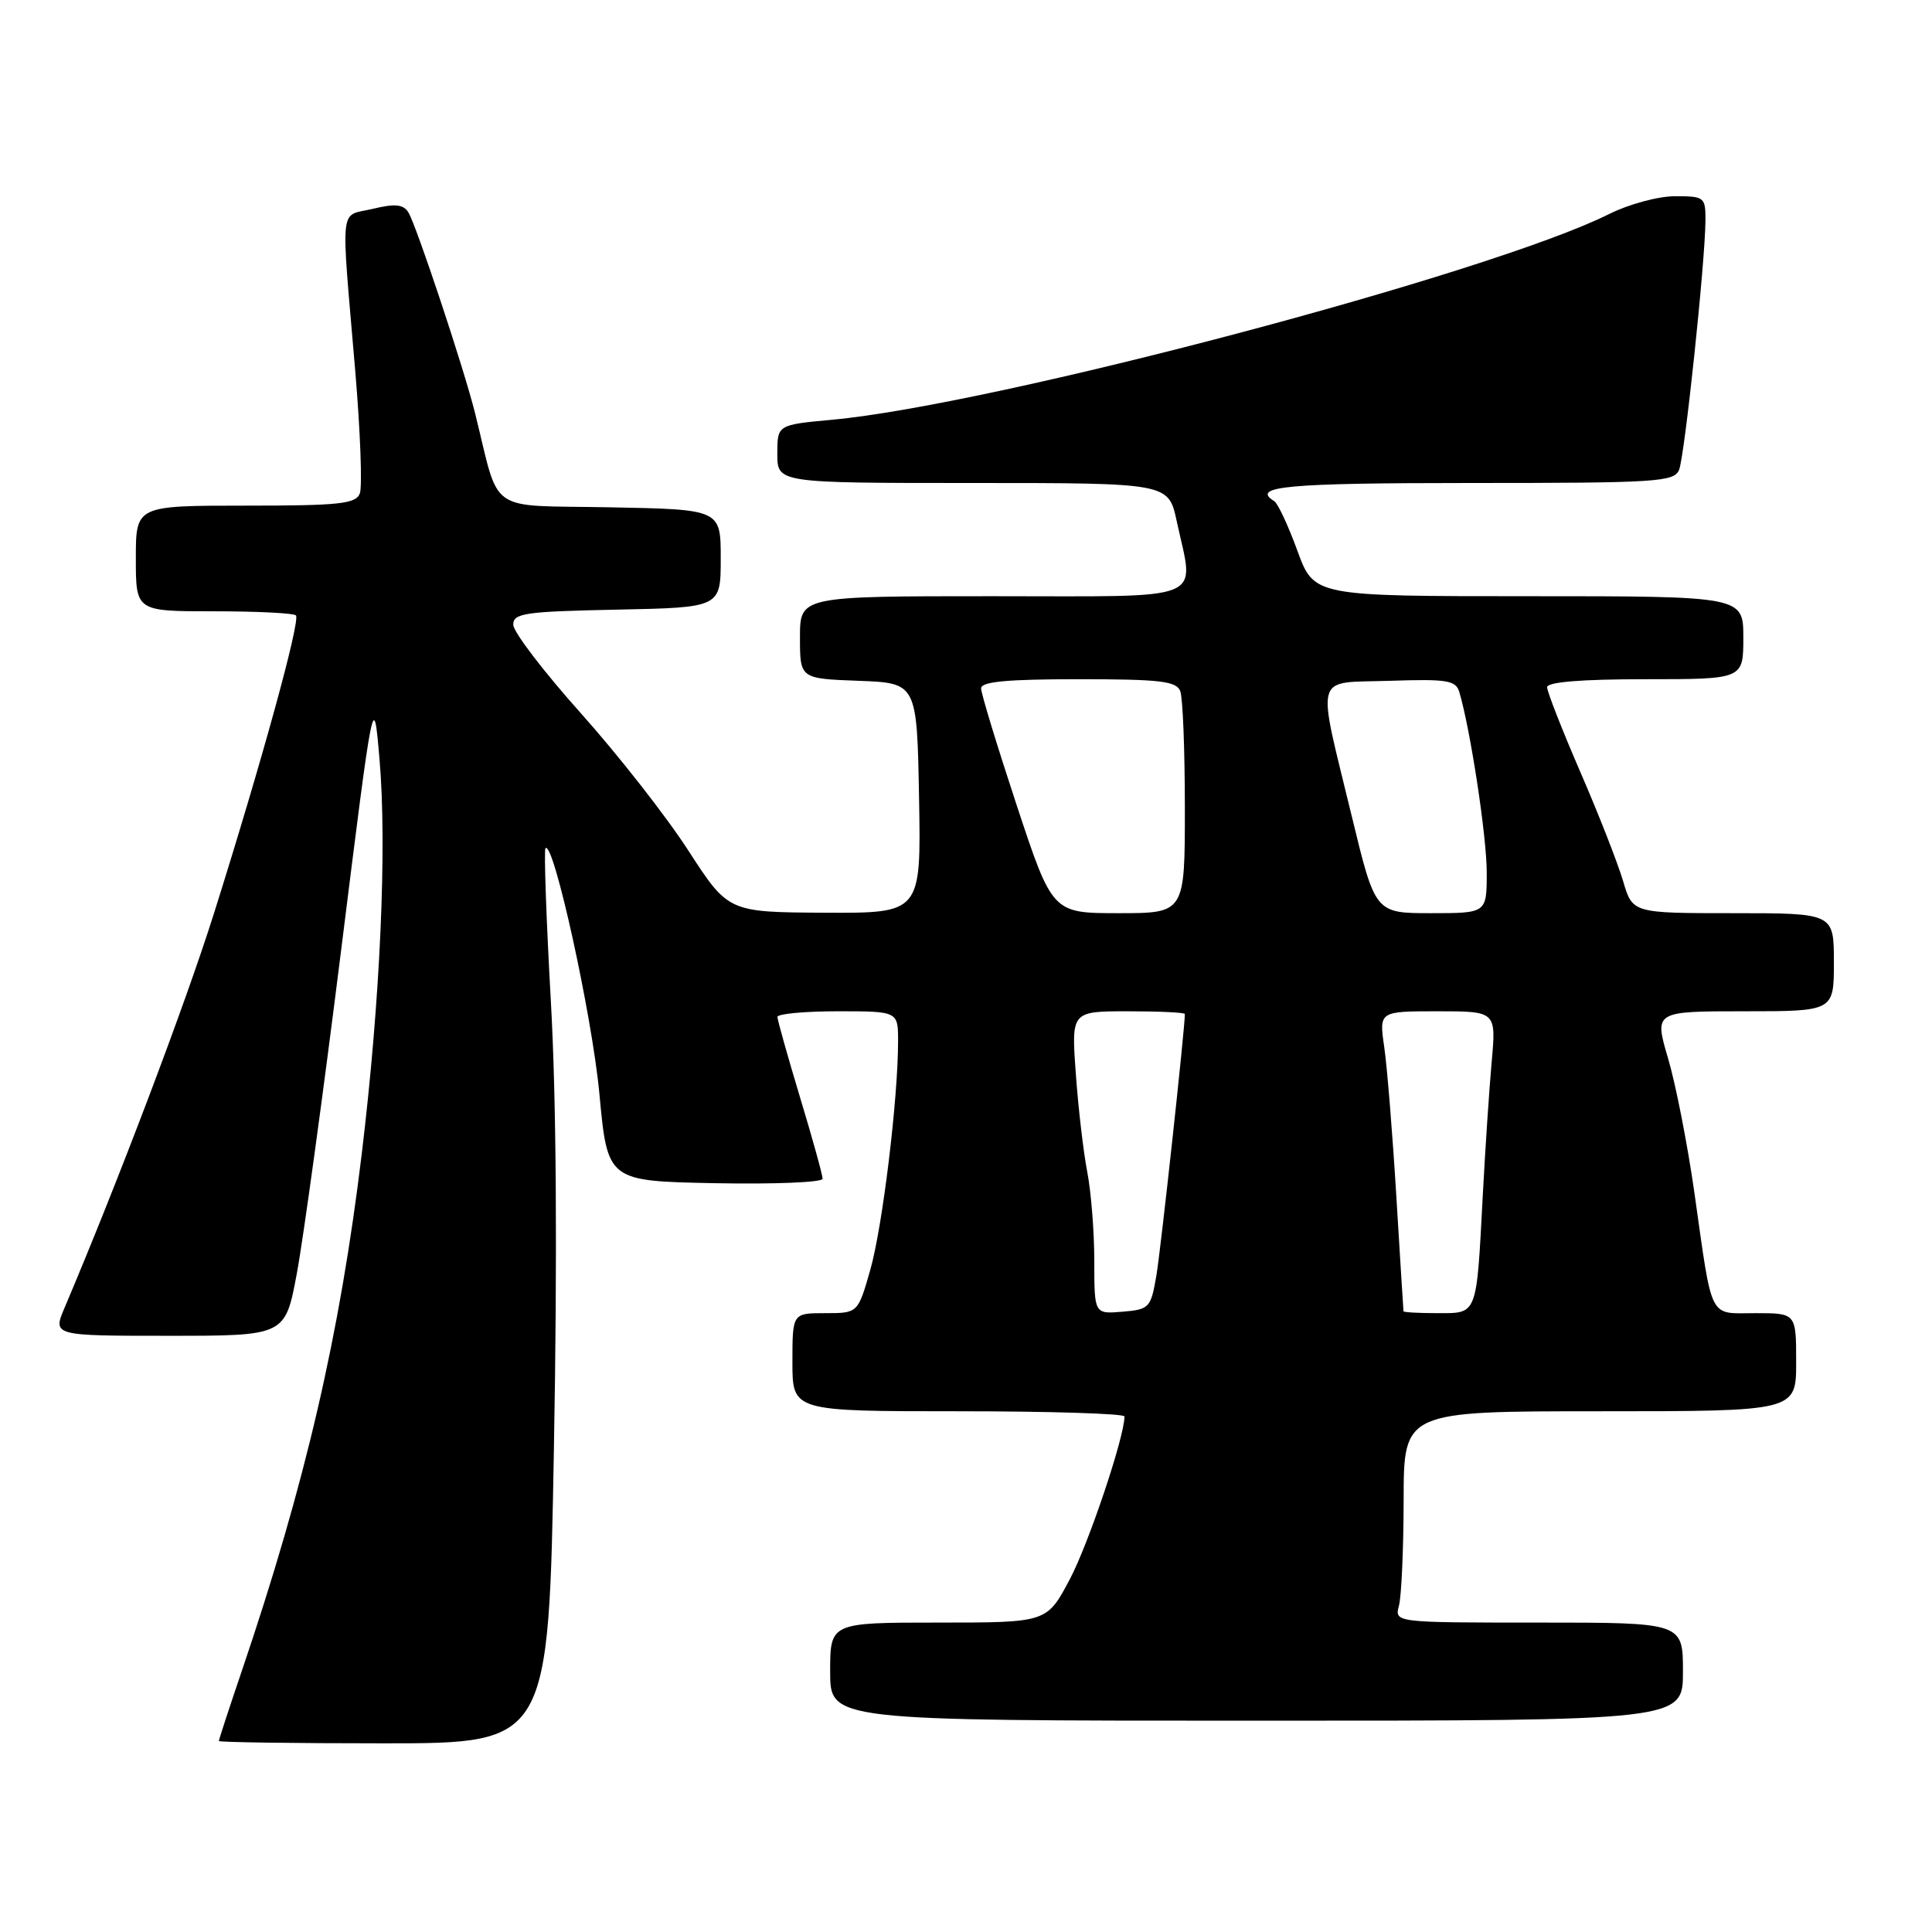 <?xml version="1.0" encoding="UTF-8" standalone="no"?>
<!DOCTYPE svg PUBLIC "-//W3C//DTD SVG 1.1//EN" "http://www.w3.org/Graphics/SVG/1.1/DTD/svg11.dtd" >
<svg xmlns="http://www.w3.org/2000/svg" xmlns:xlink="http://www.w3.org/1999/xlink" version="1.1" viewBox="0 0 256 256">
 <g >
 <path fill="currentColor"
d=" M 73.40 191.75 C 73.86 166.25 73.72 145.54 72.99 132.65 C 72.38 121.73 72.06 112.61 72.28 112.39 C 73.35 111.32 78.46 134.61 79.42 144.90 C 80.50 156.50 80.50 156.50 94.75 156.78 C 102.59 156.93 109.00 156.67 109.00 156.19 C 109.00 155.71 107.66 150.86 106.01 145.41 C 104.37 139.96 103.02 135.16 103.01 134.75 C 103.01 134.34 106.60 134.00 111.00 134.00 C 119.00 134.00 119.00 134.00 119.00 137.96 C 119.00 145.60 116.94 162.56 115.32 168.25 C 113.68 174.00 113.68 174.00 109.34 174.00 C 105.00 174.00 105.00 174.00 105.00 180.50 C 105.00 187.00 105.00 187.00 127.00 187.00 C 139.10 187.00 149.00 187.31 149.00 187.69 C 149.00 190.39 144.25 204.54 141.76 209.25 C 138.72 215.00 138.72 215.00 124.36 215.00 C 110.00 215.00 110.00 215.00 110.00 221.50 C 110.00 228.00 110.00 228.00 166.50 228.00 C 223.00 228.00 223.00 228.00 223.00 221.50 C 223.00 215.00 223.00 215.00 203.88 215.00 C 184.77 215.00 184.77 215.00 185.37 212.75 C 185.70 211.51 185.98 205.21 185.99 198.75 C 186.00 187.00 186.00 187.00 212.00 187.00 C 238.00 187.00 238.00 187.00 238.00 180.50 C 238.00 174.00 238.00 174.00 232.61 174.00 C 226.33 174.00 226.96 175.24 224.51 158.00 C 223.61 151.68 222.05 143.69 221.03 140.25 C 219.19 134.00 219.19 134.00 231.10 134.00 C 243.00 134.00 243.00 134.00 243.00 127.50 C 243.00 121.00 243.00 121.00 229.66 121.00 C 216.32 121.00 216.32 121.00 215.07 116.75 C 214.38 114.41 211.84 107.91 209.41 102.31 C 206.98 96.70 205.00 91.64 205.00 91.06 C 205.00 90.37 209.54 90.00 218.00 90.00 C 231.00 90.00 231.00 90.00 231.00 84.50 C 231.00 79.00 231.00 79.00 202.55 79.00 C 174.11 79.00 174.11 79.00 171.91 72.97 C 170.70 69.65 169.32 66.70 168.85 66.41 C 165.67 64.44 170.45 64.00 194.89 64.00 C 219.57 64.00 221.84 63.86 222.49 62.25 C 223.23 60.40 225.94 34.79 225.98 29.25 C 226.00 26.12 225.85 26.00 221.97 26.00 C 219.73 26.00 215.84 27.05 213.22 28.36 C 197.47 36.24 131.72 53.65 110.25 55.62 C 103.00 56.29 103.00 56.29 103.00 60.14 C 103.00 64.00 103.00 64.00 128.92 64.00 C 154.83 64.00 154.83 64.00 155.92 69.05 C 158.25 79.91 160.49 79.00 131.50 79.00 C 106.00 79.00 106.00 79.00 106.00 84.46 C 106.00 89.92 106.00 89.92 113.75 90.21 C 121.50 90.50 121.50 90.50 121.78 105.75 C 122.05 121.00 122.05 121.00 109.28 120.94 C 96.50 120.87 96.50 120.87 91.20 112.69 C 88.29 108.18 81.88 100.00 76.96 94.50 C 72.04 89.00 68.01 83.73 68.01 82.78 C 68.00 81.25 69.51 81.03 81.75 80.78 C 95.50 80.50 95.50 80.50 95.50 74.00 C 95.50 67.50 95.50 67.50 80.78 67.22 C 64.32 66.91 66.31 68.30 62.95 54.75 C 61.47 48.81 55.15 29.79 54.10 28.12 C 53.43 27.07 52.33 26.96 49.36 27.68 C 44.92 28.74 45.15 26.50 47.07 49.13 C 47.75 57.18 48.02 64.49 47.68 65.38 C 47.15 66.77 44.99 67.00 32.53 67.00 C 18.00 67.00 18.00 67.00 18.00 74.00 C 18.00 81.00 18.00 81.00 28.33 81.00 C 34.02 81.00 38.91 81.24 39.21 81.54 C 39.84 82.18 34.74 100.76 28.36 121.00 C 24.56 133.06 15.66 156.54 8.57 173.25 C 6.97 177.00 6.97 177.00 22.38 177.00 C 37.79 177.00 37.79 177.00 39.33 168.75 C 40.18 164.21 42.82 144.97 45.19 126.00 C 49.50 91.50 49.50 91.50 50.28 100.50 C 51.30 112.26 50.39 132.50 47.94 152.84 C 45.04 176.85 40.47 196.55 32.03 221.44 C 30.36 226.35 29.00 230.52 29.00 230.69 C 29.00 230.86 38.83 231.00 50.85 231.00 C 72.70 231.00 72.70 231.00 73.40 191.75 Z  M 145.00 167.11 C 145.00 163.25 144.58 157.94 144.07 155.30 C 143.56 152.66 142.87 146.79 142.55 142.25 C 141.95 134.00 141.95 134.00 149.48 134.00 C 153.61 134.00 157.00 134.16 157.00 134.36 C 157.00 136.32 153.81 165.57 153.23 169.00 C 152.49 173.31 152.30 173.51 148.73 173.81 C 145.00 174.12 145.00 174.12 145.00 167.11 Z  M 185.97 173.75 C 185.95 173.61 185.52 166.75 185.02 158.50 C 184.52 150.25 183.80 141.36 183.42 138.75 C 182.73 134.00 182.73 134.00 190.49 134.00 C 198.26 134.00 198.26 134.00 197.65 140.75 C 197.32 144.46 196.79 152.45 196.47 158.50 C 195.63 174.44 195.80 174.00 190.48 174.00 C 188.02 174.00 185.99 173.89 185.97 173.75 Z  M 134.72 106.71 C 132.13 98.86 130.00 91.88 130.00 91.21 C 130.00 90.32 133.45 90.00 142.89 90.00 C 153.73 90.00 155.88 90.25 156.39 91.58 C 156.73 92.45 157.00 99.43 157.00 107.08 C 157.00 121.00 157.00 121.00 148.22 121.00 C 139.45 121.00 139.45 121.00 134.72 106.71 Z  M 179.14 108.25 C 174.43 88.79 173.94 90.55 184.17 90.21 C 191.78 89.96 192.91 90.14 193.37 91.71 C 194.85 96.71 197.00 110.87 197.00 115.61 C 197.00 121.00 197.00 121.00 189.62 121.00 C 182.23 121.00 182.23 121.00 179.14 108.25 Z "/>
</g>
</svg>